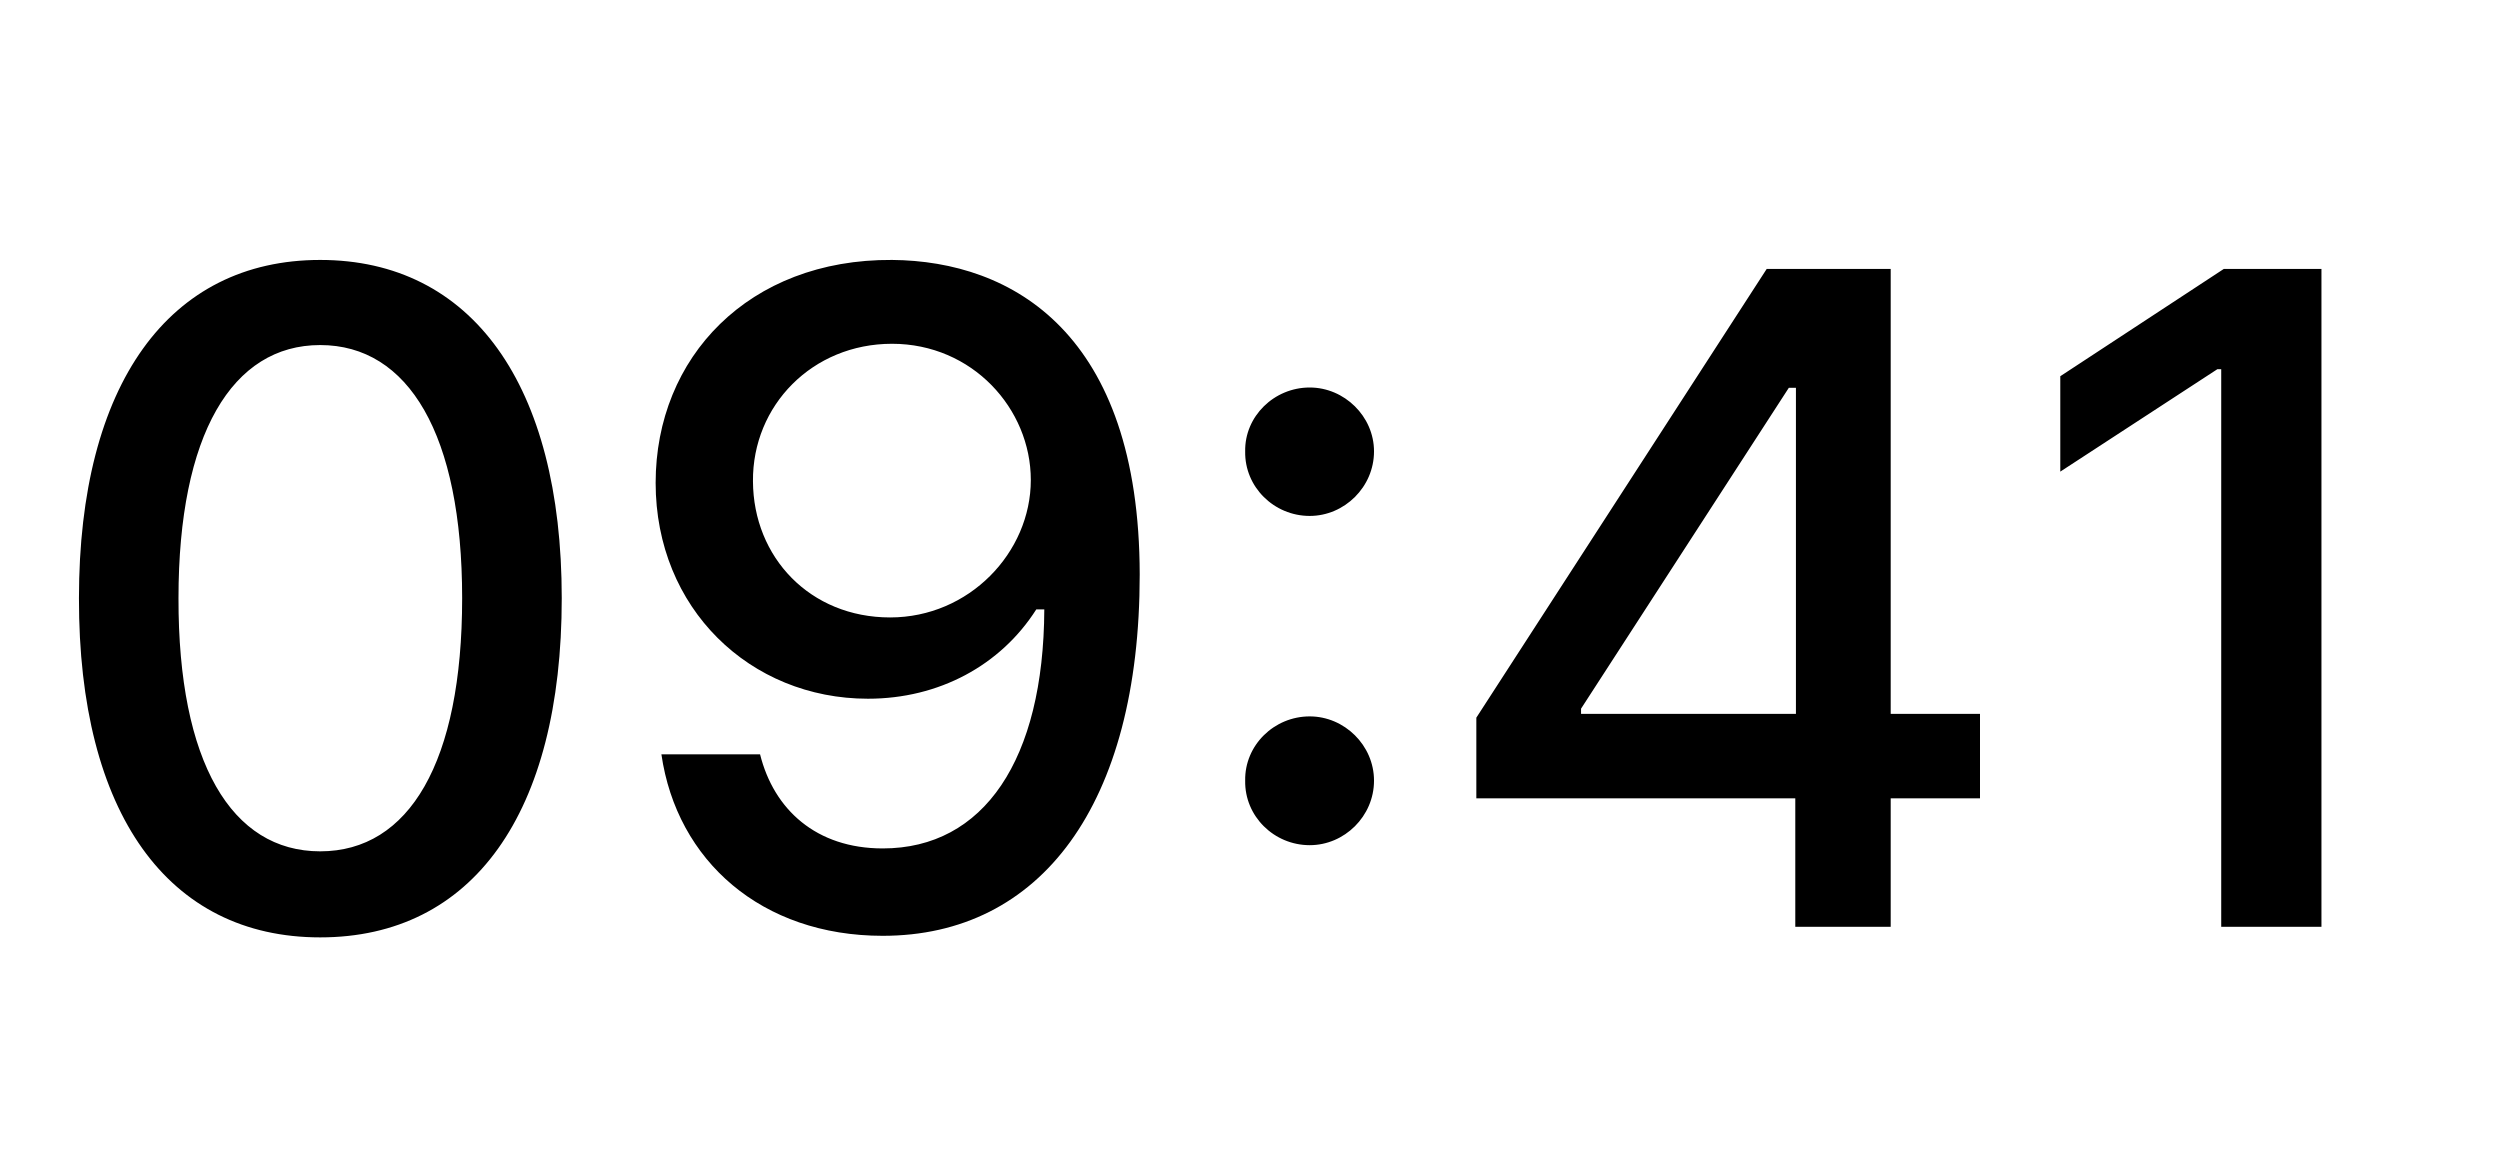 <svg width="43" height="20" viewBox="0 0 43 20" fill="none" xmlns="http://www.w3.org/2000/svg">
<path d="M5.507 16.123C8.126 16.123 9.662 13.996 9.662 10.289C9.662 6.609 8.109 4.471 5.507 4.471C2.91 4.471 1.358 6.604 1.358 10.289C1.352 13.996 2.894 16.123 5.507 16.123ZM5.507 14.643C3.982 14.643 3.065 13.112 3.07 10.289C3.07 7.471 3.993 5.935 5.507 5.935C7.026 5.935 7.949 7.471 7.949 10.289C7.949 13.112 7.037 14.643 5.507 14.643ZM15.343 4.471C12.879 4.455 11.277 6.145 11.277 8.305C11.277 10.466 12.901 12.018 14.929 12.018C16.15 12.018 17.211 11.444 17.824 10.482H17.962C17.951 13.068 16.923 14.593 15.183 14.593C14.039 14.593 13.31 13.924 13.073 12.974H11.376C11.642 14.808 13.1 16.096 15.183 16.096C17.896 16.096 19.603 13.847 19.603 9.88C19.597 5.736 17.415 4.488 15.343 4.471ZM15.343 5.913C16.724 5.913 17.73 7.029 17.73 8.256C17.73 9.504 16.669 10.62 15.31 10.62C13.934 10.62 12.957 9.587 12.951 8.278C12.94 6.974 13.973 5.913 15.343 5.913ZM22.527 8.874C23.124 8.874 23.633 8.377 23.633 7.764C23.633 7.162 23.124 6.665 22.527 6.665C21.914 6.665 21.406 7.162 21.417 7.764C21.406 8.377 21.914 8.874 22.527 8.874ZM22.527 14.537C23.124 14.537 23.633 14.04 23.633 13.427C23.633 12.819 23.124 12.322 22.527 12.322C21.914 12.322 21.406 12.819 21.417 13.427C21.406 14.04 21.914 14.537 22.527 14.537ZM32.52 12.278V4.626H30.387L25.393 12.344V13.731H30.879V15.941H32.52V13.731H34.056V12.278H32.52ZM30.768 6.67H30.89V12.278H27.194V12.189L30.768 6.67ZM38.249 4.626L35.437 6.471V8.112L38.139 6.35H38.205V15.941H39.929V4.626H38.249Z" fill="black"/>
</svg>
